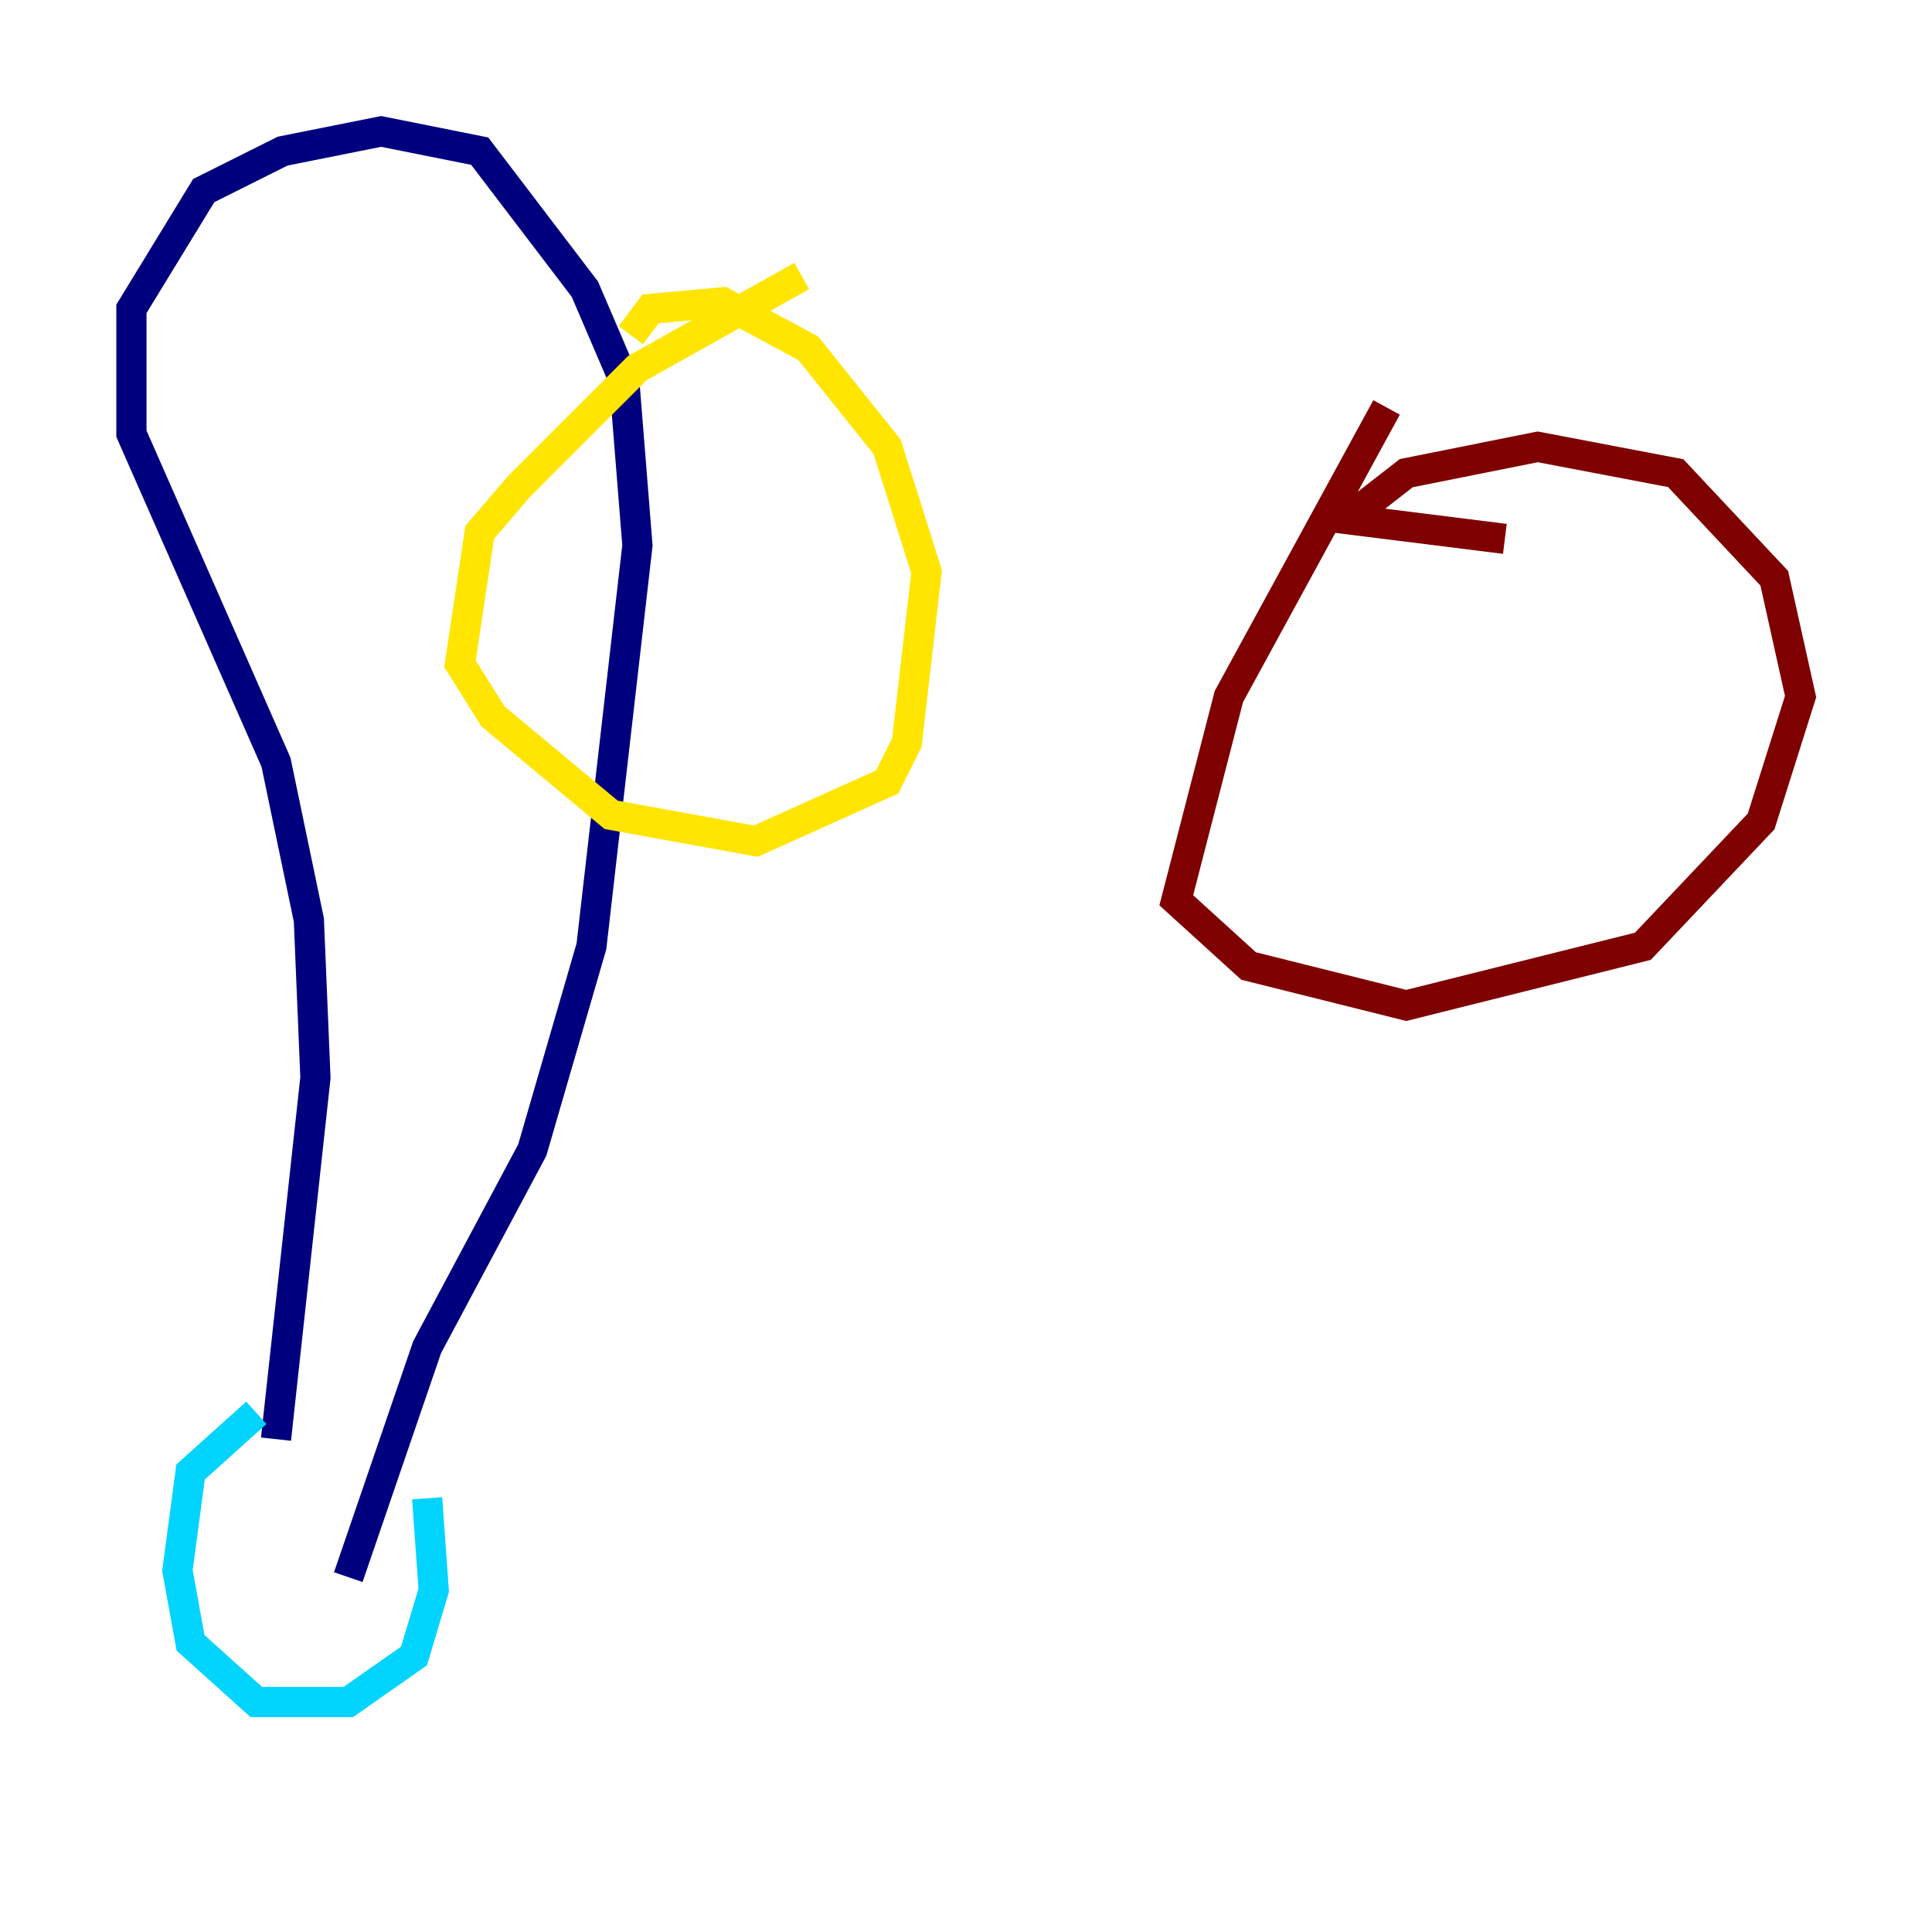 <?xml version="1.0" encoding="utf-8" ?>
<svg baseProfile="tiny" height="128" version="1.2" viewBox="0,0,128,128" width="128" xmlns="http://www.w3.org/2000/svg" xmlns:ev="http://www.w3.org/2001/xml-events" xmlns:xlink="http://www.w3.org/1999/xlink"><defs /><polyline fill="none" points="18.286,95.347 20.898,71.401 20.463,60.952 18.286,50.503 8.707,28.735 8.707,20.463 13.497,12.626 18.721,10.014 25.252,8.707 31.782,10.014 38.748,19.157 41.361,25.252 42.231,36.136 39.184,62.694 35.265,76.191 28.299,89.252 23.075,104.49" stroke="#00007f" stroke-width="2" /><polyline fill="none" points="16.98,93.605 12.626,97.524 11.755,104.054 12.626,108.844 16.98,112.762 23.075,112.762 27.429,109.714 28.735,105.361 28.299,99.265" stroke="#00d4ff" stroke-width="2" /><polyline fill="none" points="53.116,18.286 42.231,24.381 34.395,32.218 31.782,35.265 30.476,43.973 32.653,47.456 40.49,53.986 50.068,55.728 58.776,51.809 60.082,49.197 61.388,37.878 58.776,29.605 53.551,23.075 47.891,20.027 43.102,20.463 41.796,22.204" stroke="#ffe500" stroke-width="2" /><polyline fill="none" points="91.864,26.993 81.415,46.15 77.932,59.646 82.721,64.0 93.17,66.612 108.844,62.694 116.68,54.422 119.293,46.15 117.551,38.313 111.02,31.347 101.878,29.605 93.17,31.347 89.252,34.395 99.701,35.701" stroke="#7f0000" stroke-width="2" /></svg>